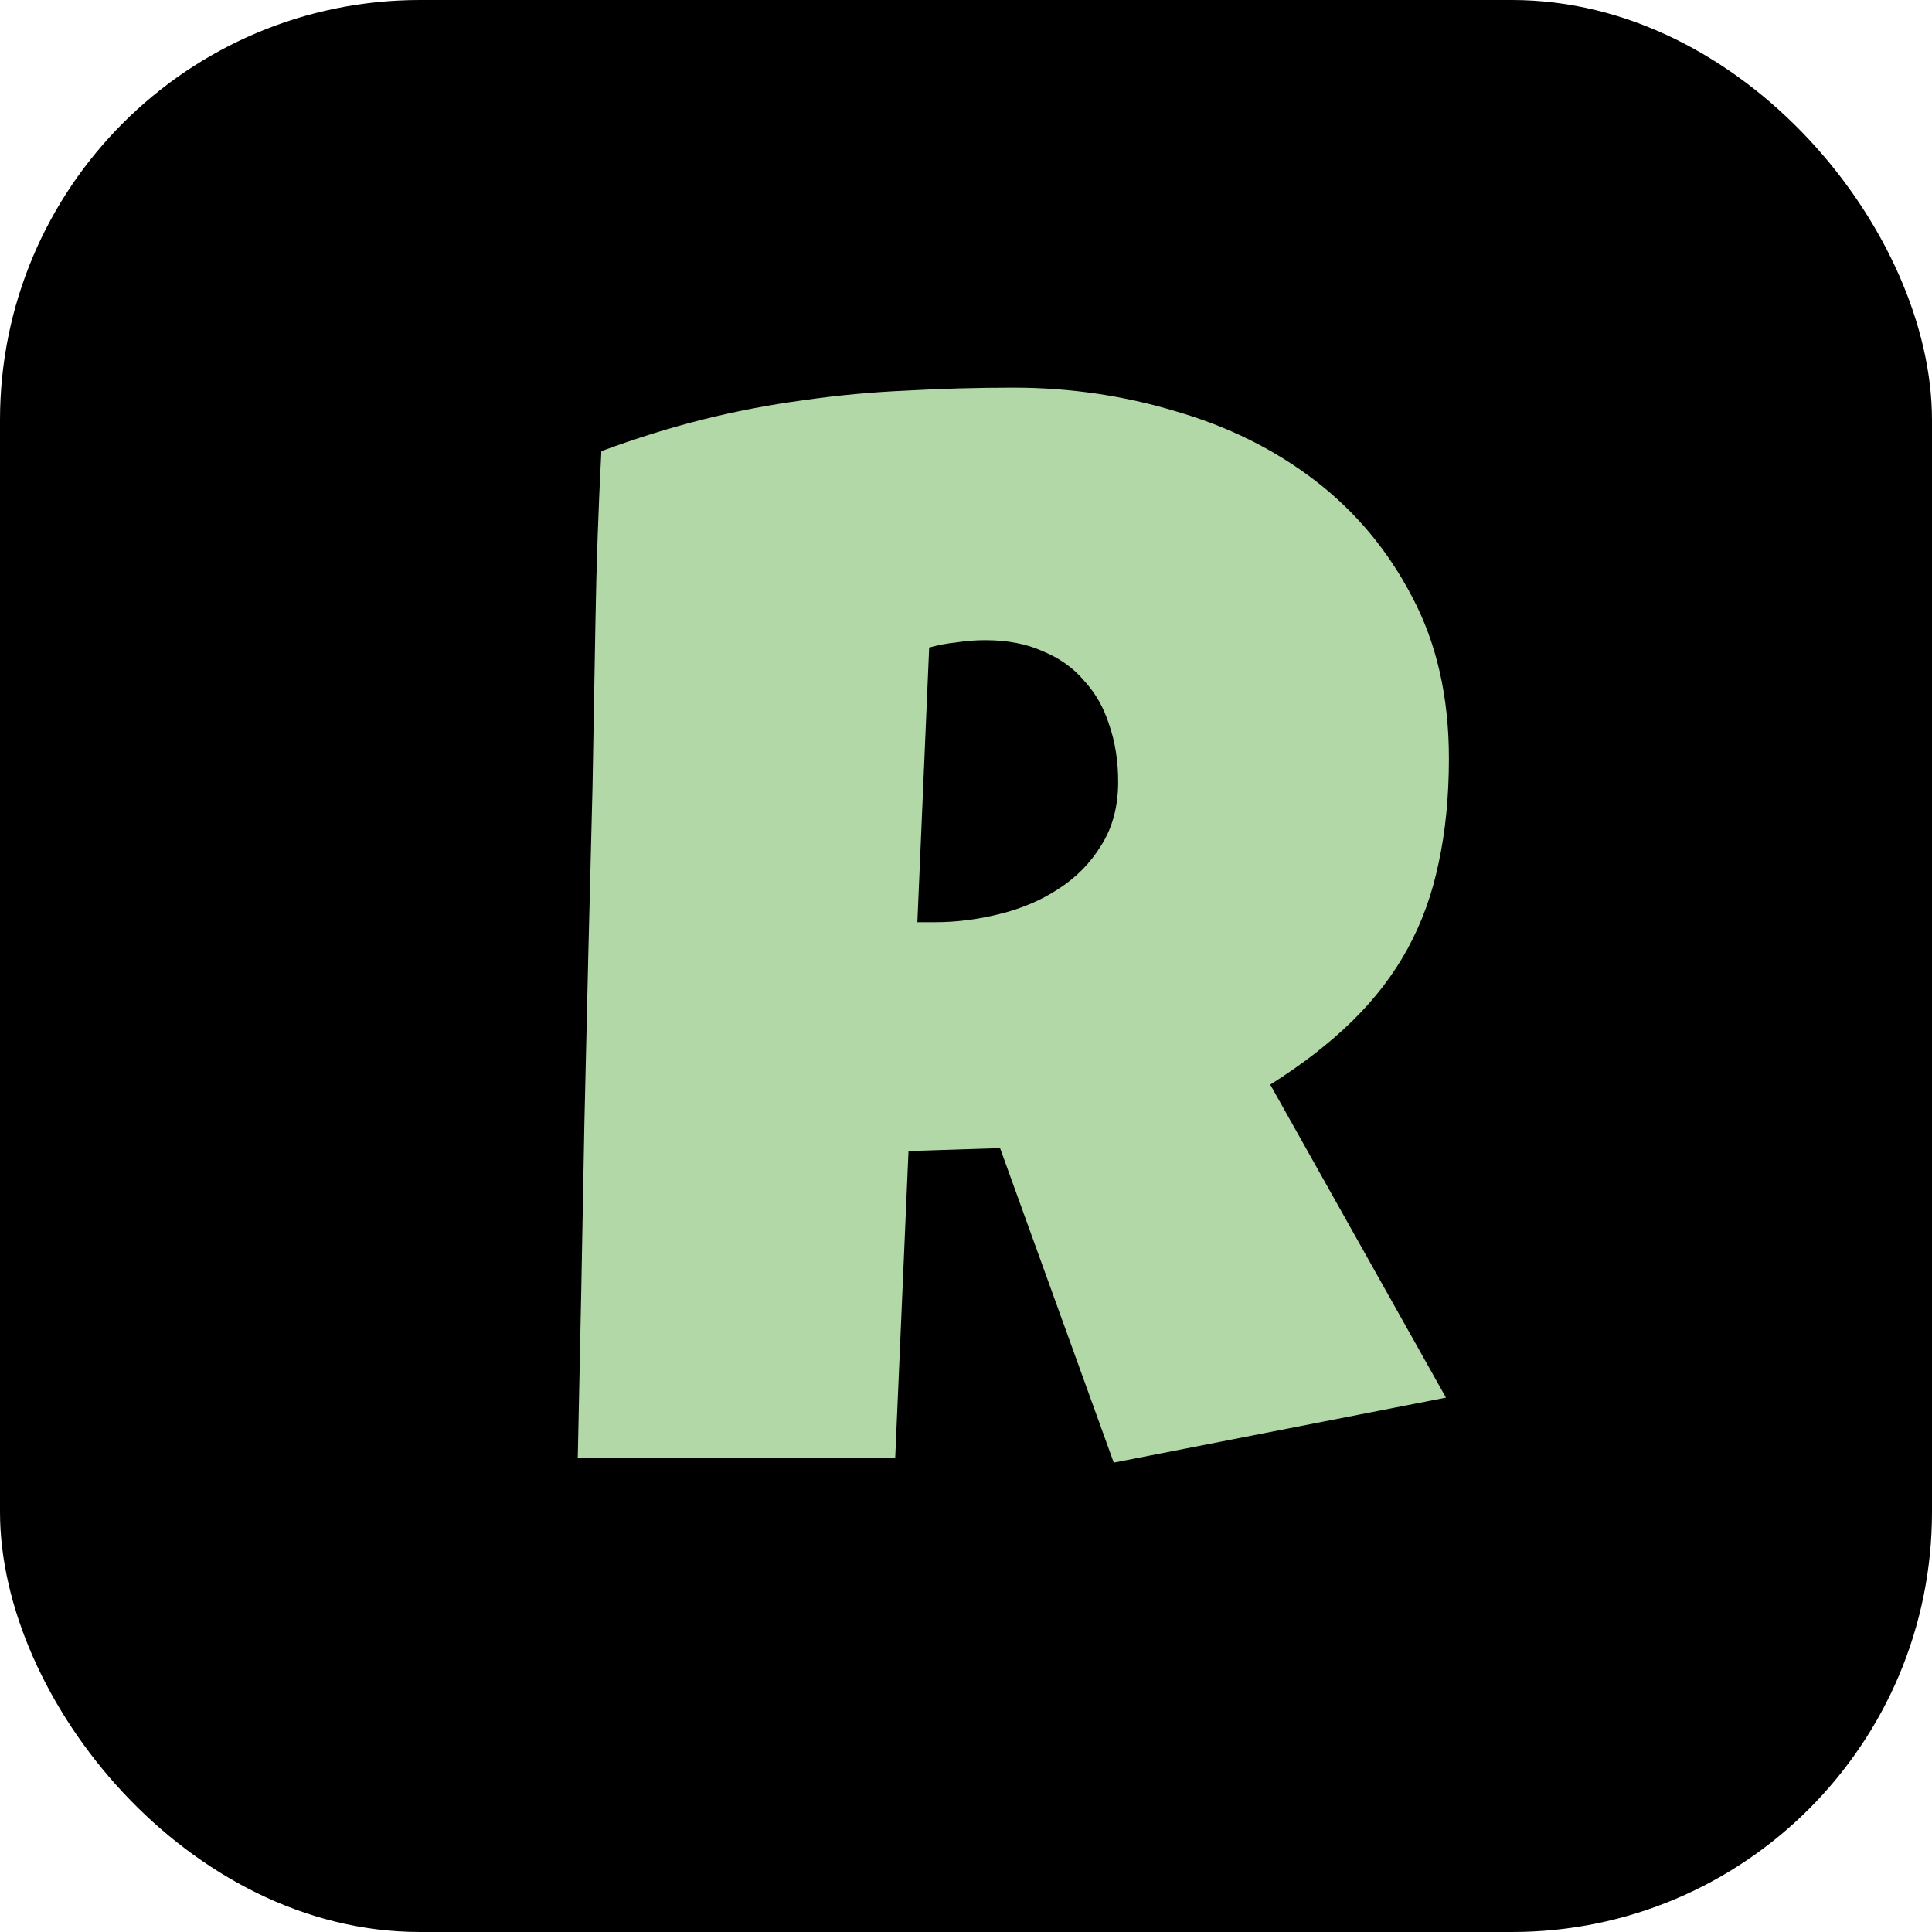 <svg width="46" height="46" viewBox="0 0 46 46" fill="none" xmlns="http://www.w3.org/2000/svg">
<rect width="46" height="46" rx="10" fill="black"/>
<path d="M34.498 18.055C34.498 18.969 34.416 19.801 34.252 20.551C34.1 21.289 33.853 21.969 33.514 22.59C33.174 23.211 32.734 23.785 32.195 24.312C31.656 24.84 31.006 25.344 30.244 25.824L34.428 33.277L26.518 34.824L23.811 27.336L21.631 27.406L21.314 34.719H13.756C13.815 32.047 13.867 29.387 13.914 26.738C13.973 24.09 14.037 21.43 14.107 18.758C14.131 17.41 14.154 16.074 14.178 14.75C14.201 13.426 14.248 12.09 14.318 10.742C15.139 10.438 15.947 10.185 16.744 9.986C17.541 9.787 18.338 9.635 19.135 9.529C19.943 9.412 20.758 9.336 21.578 9.301C22.41 9.254 23.26 9.23 24.127 9.23C25.463 9.23 26.752 9.418 27.994 9.793C29.248 10.156 30.355 10.707 31.316 11.445C32.277 12.184 33.045 13.104 33.619 14.205C34.205 15.307 34.498 16.59 34.498 18.055ZM26.623 18.617C26.623 18.125 26.553 17.674 26.412 17.264C26.283 16.854 26.084 16.502 25.814 16.209C25.557 15.904 25.229 15.67 24.83 15.506C24.443 15.33 23.986 15.242 23.459 15.242C23.225 15.242 22.996 15.26 22.773 15.295C22.551 15.318 22.334 15.359 22.123 15.418L21.842 21.957H22.264C22.768 21.957 23.277 21.893 23.793 21.764C24.32 21.635 24.789 21.436 25.199 21.166C25.621 20.896 25.961 20.551 26.219 20.129C26.488 19.707 26.623 19.203 26.623 18.617Z" fill="#B3D8A8"/>
</svg>

